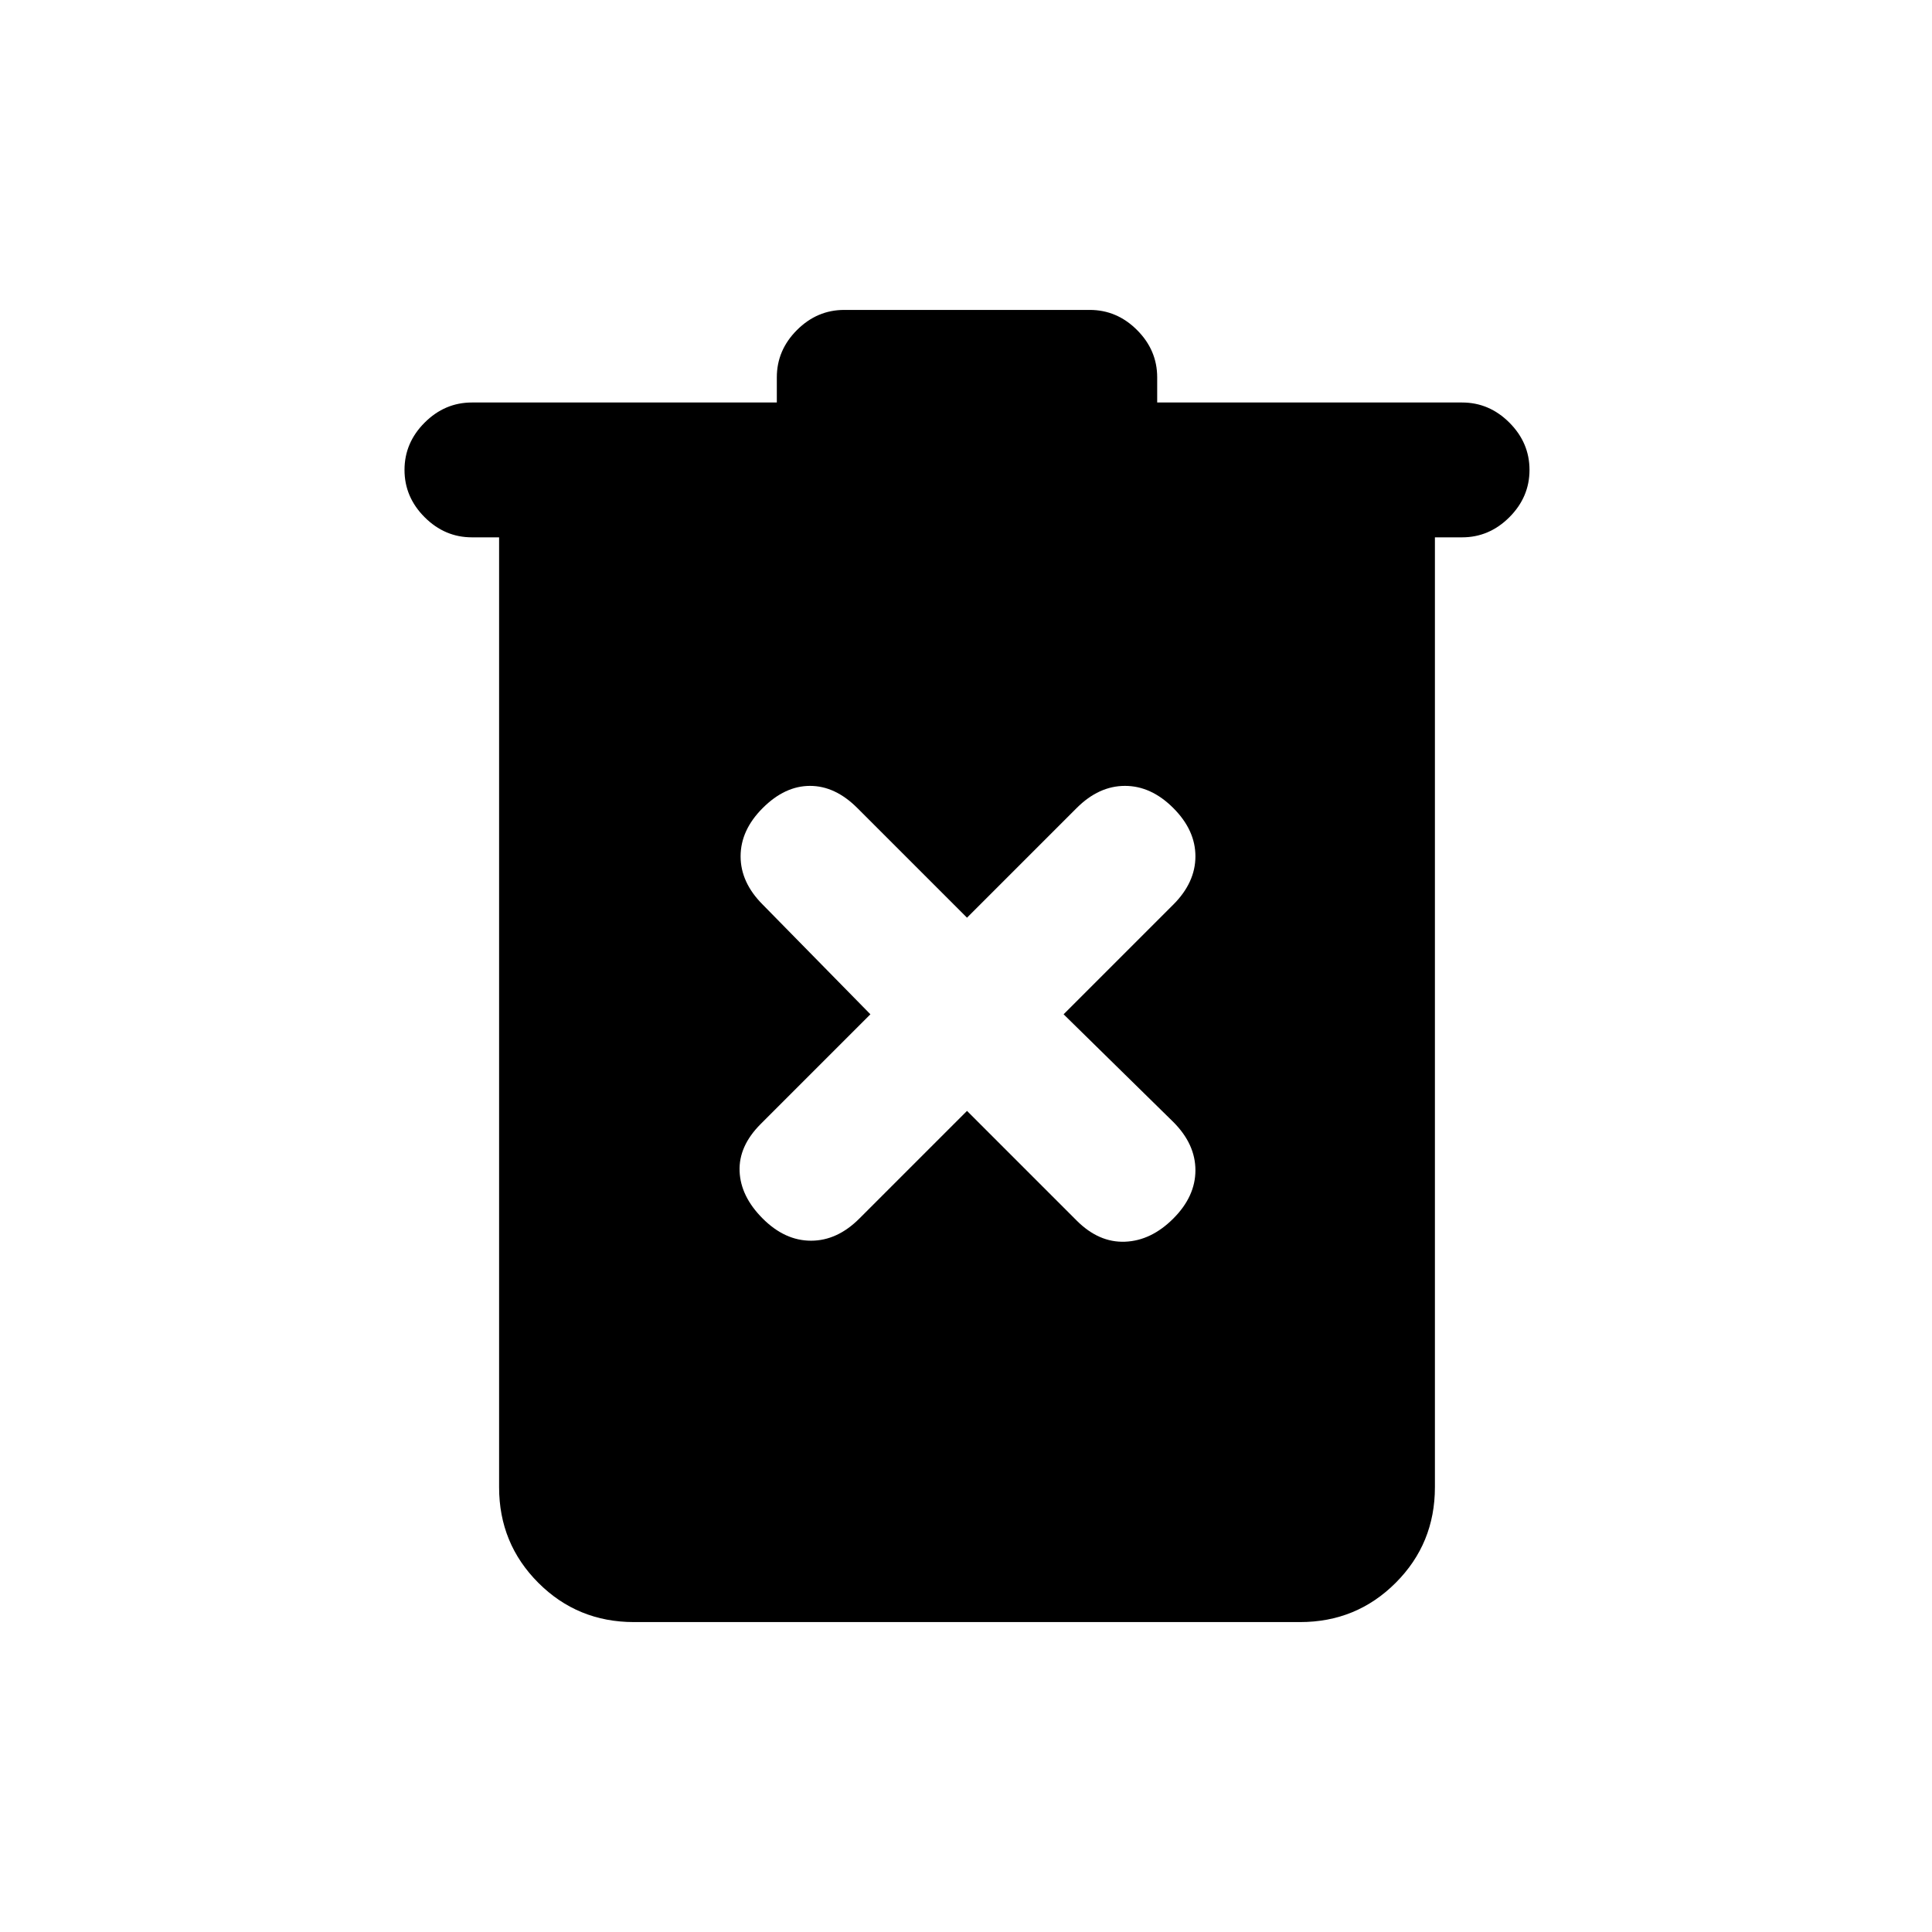<svg xmlns="http://www.w3.org/2000/svg" height="20" viewBox="0 -960 960 960" width="20"><path d="M315-154q-28 0-47.5-19.5T248-221v-472h-13.5q-13.5 0-23.5-10t-10-23.5q0-13.5 10-23.5t23.5-10H386v-12.5q0-13.5 10-23.5t23.5-10h122q13.5 0 23.5 10t10 23.5v12.5h151.5q13.5 0 23.5 10t10 23.5q0 13.5-10 23.5t-23.5 10H713v472q0 28-19.5 47.5T646-154H315Zm165.5-254 54.5 54.5q11 11 24 10.5t24-11.5q11-11 11-24t-11-24L528.5-456l54.5-54.5q11-11 11-24t-11-24q-11-11-24-11t-24 11L480.5-504 426-558.5q-11-11-23.5-11t-23.5 11q-11 11-11 24t11 24l53.5 54.5-54.5 54.5q-11 11-10.5 23.5t11.5 23.5q11 11 24 11t24-11l53.5-53.5Z"/></svg>